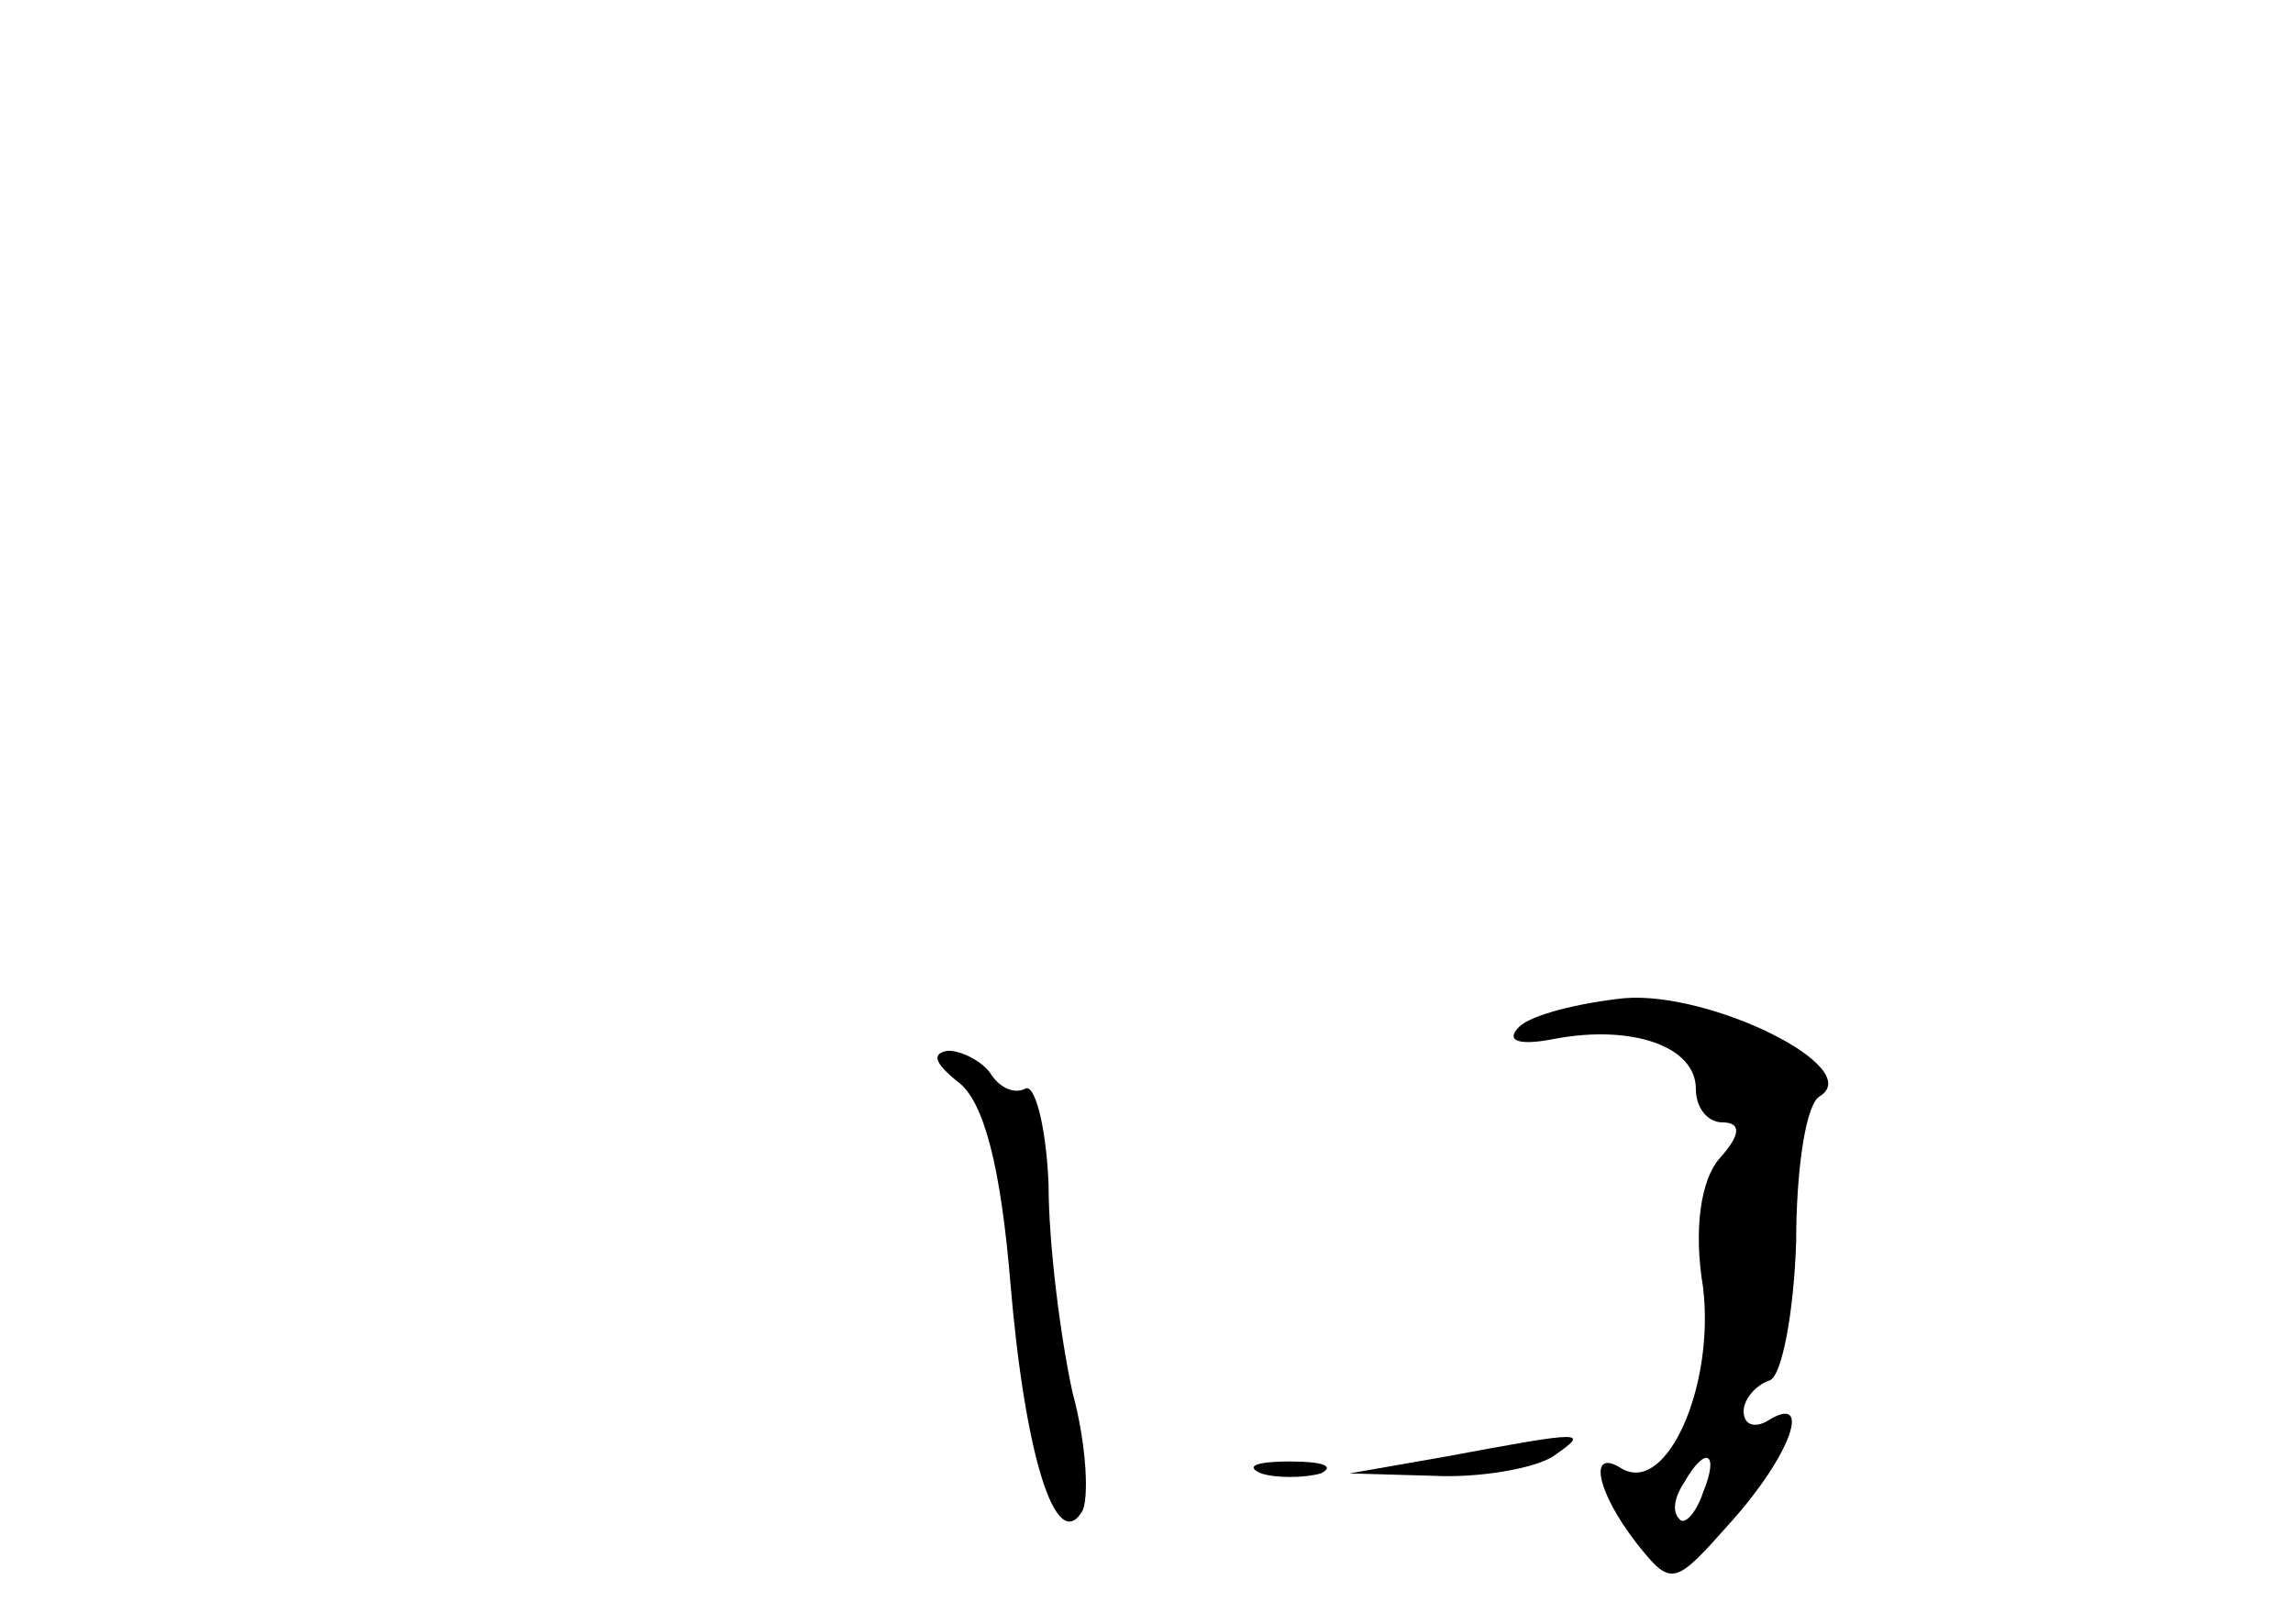 <?xml version="1.0" standalone="no"?>
<!DOCTYPE svg PUBLIC "-//W3C//DTD SVG 20010904//EN"
 "http://www.w3.org/TR/2001/REC-SVG-20010904/DTD/svg10.dtd">
<svg version="1.0" xmlns="http://www.w3.org/2000/svg"
 width="96pt" height="68pt" viewBox="0 0 96 68"
 preserveAspectRatio="xMidYMid meet">
<g transform="translate(0,68) scale(0.1,-0.1)"
fill="#000000" stroke="none">
<path d="M680 262 c-19 -2 -39 -7 -44 -12 -6 -6 0 -8 15 -5 32 6 59 -3 59 -21
0 -8 5 -14 11 -14 8 0 8 -5 -1 -15 -8 -9 -11 -30 -7 -54 5 -41 -15 -87 -34
-76 -14 9 -11 -9 6 -31 15 -19 16 -18 40 9 25 28 34 54 15 42 -5 -3 -10 -2
-10 4 0 5 5 11 11 13 5 2 10 28 11 58 0 30 4 58 10 61 19 12 -46 44 -82 41z
m33 -207 c-3 -9 -8 -14 -10 -11 -3 3 -2 9 2 15 9 16 15 13 8 -4z"/>
<path d="M401 227 c11 -8 18 -36 22 -84 6 -72 19 -114 30 -96 3 5 2 28 -4 50
-5 23 -10 62 -10 87 -1 25 -6 43 -10 40 -4 -2 -10 0 -14 6 -3 5 -12 10 -18 10
-7 -1 -6 -5 4 -13z"/>
<path d="M605 70 l-40 -7 35 -1 c19 -1 42 3 50 8 16 11 14 11 -45 0z"/>
<path d="M528 63 c6 -2 18 -2 25 0 6 3 1 5 -13 5 -14 0 -19 -2 -12 -5z"/>
</g>
</svg>
